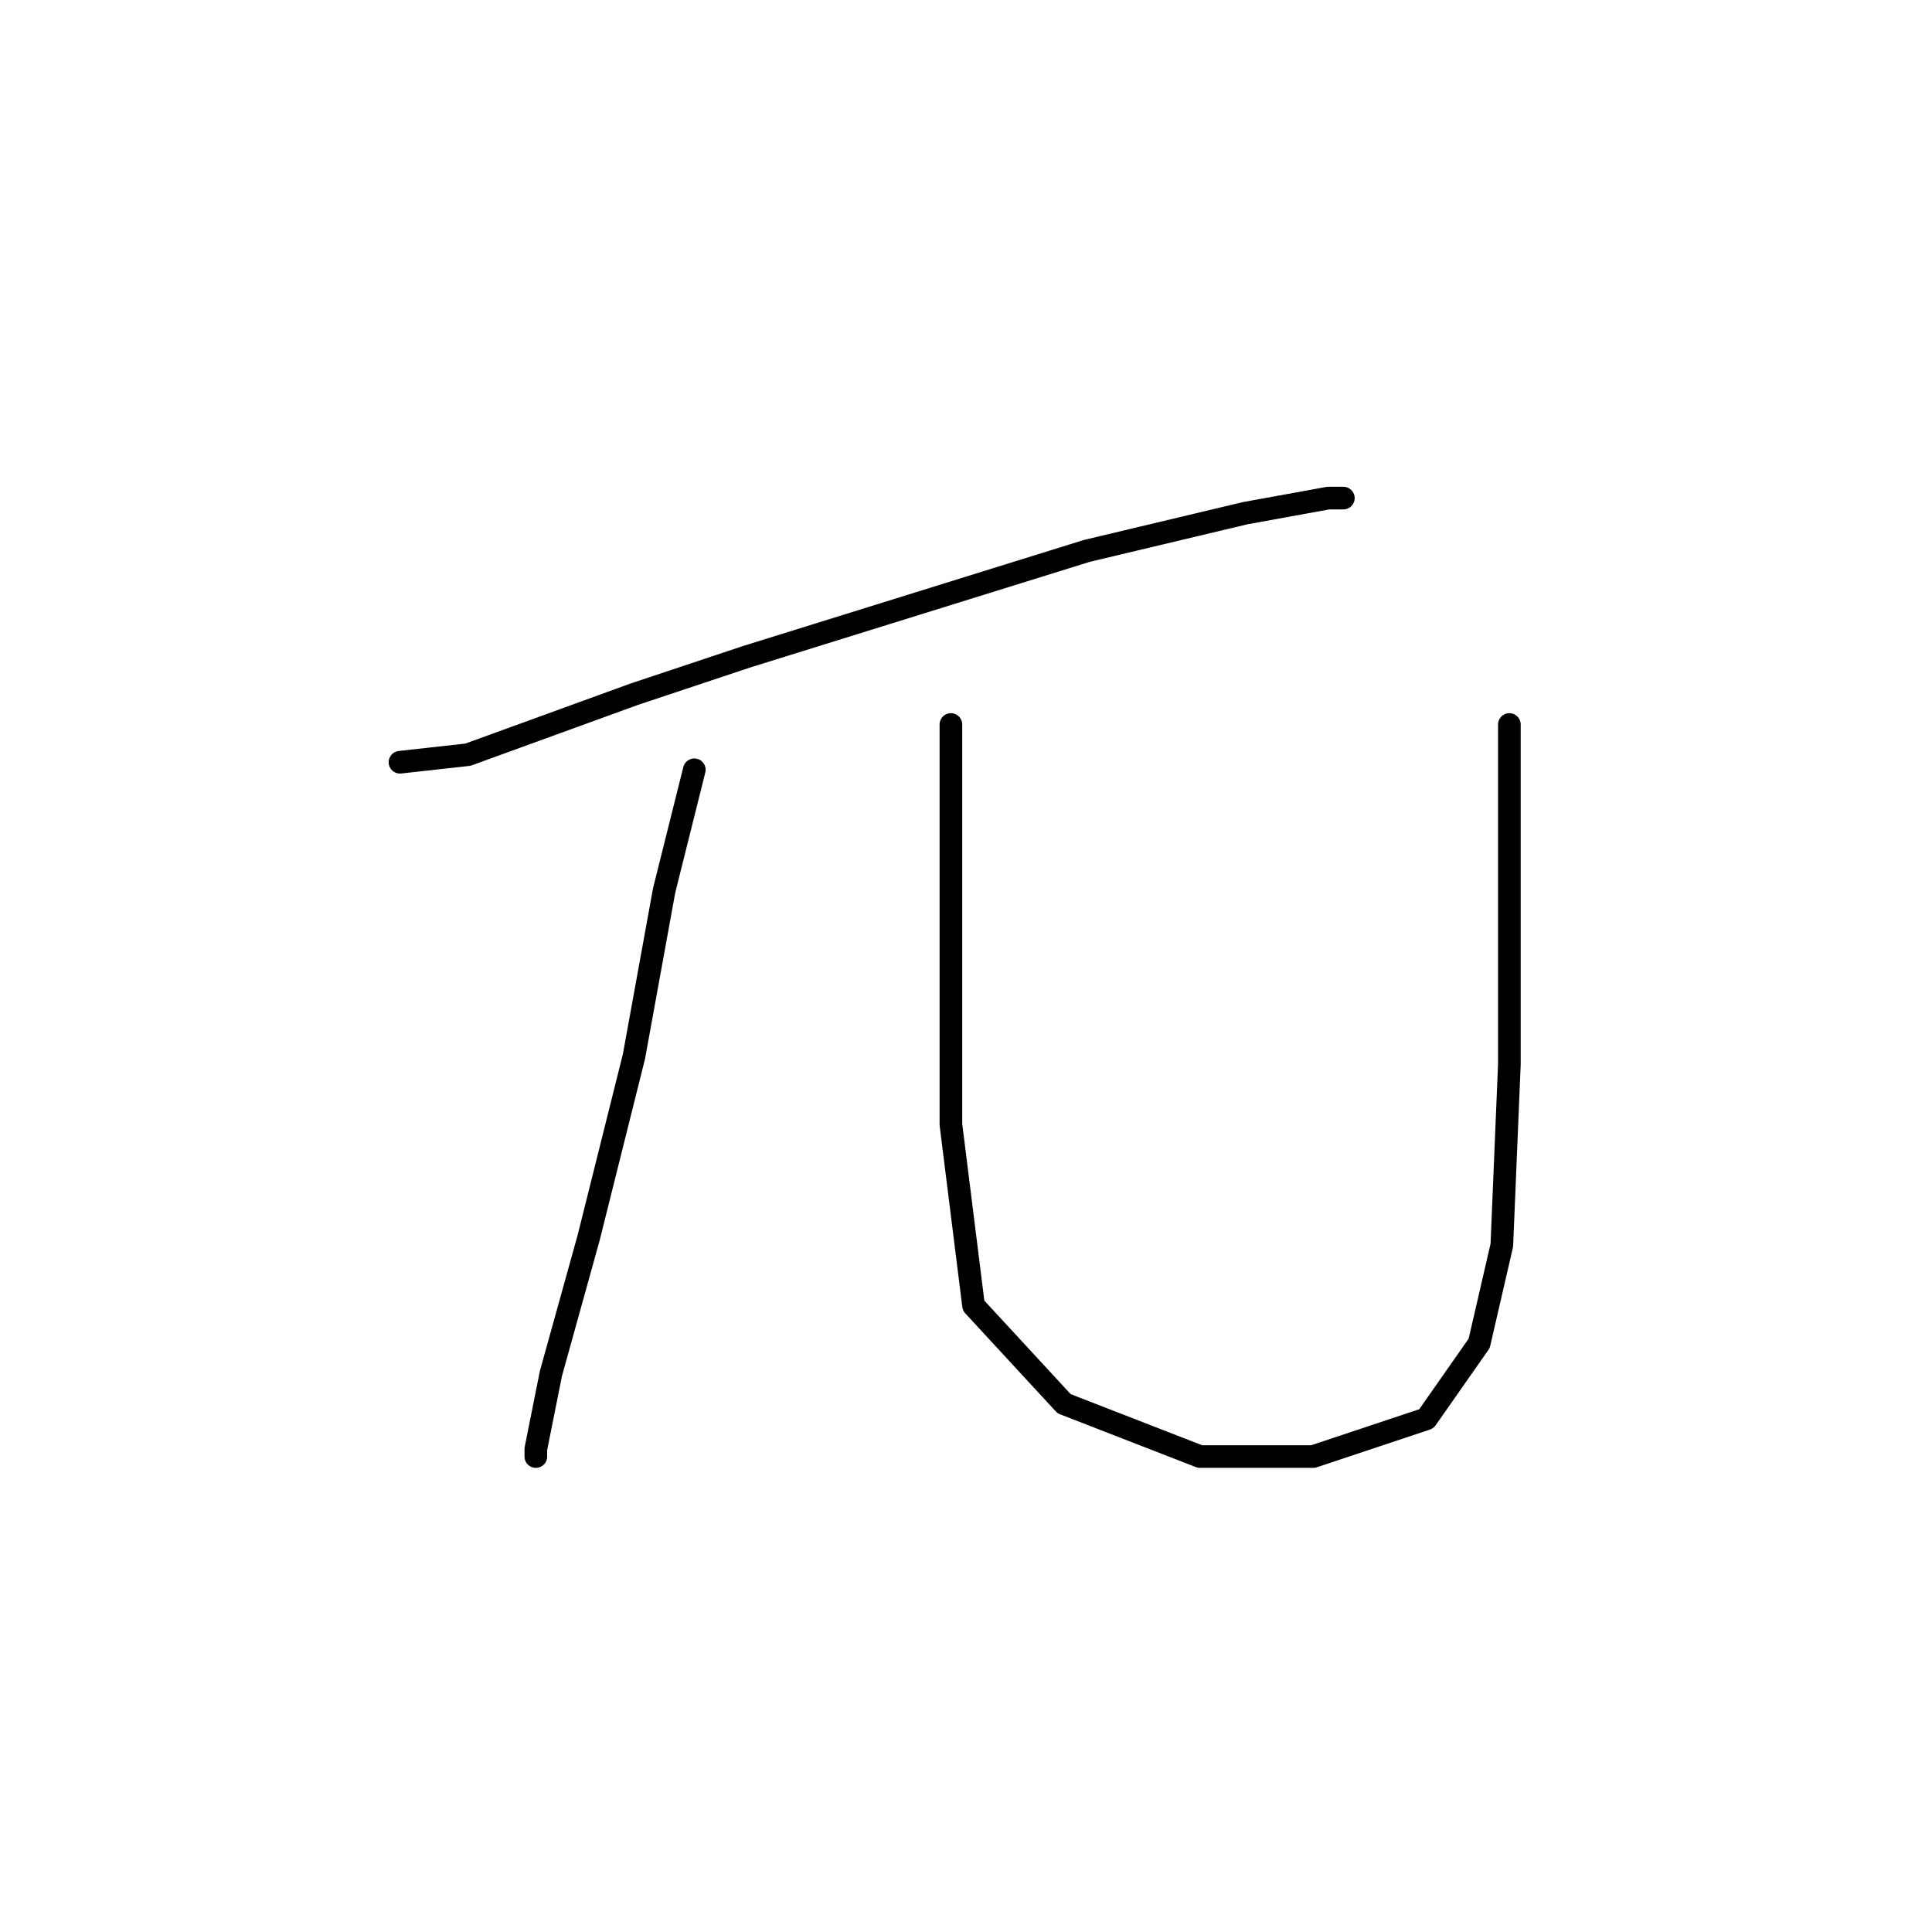 <?xml version="1.0" standalone="no"?>
    <svg width="256" height="256" xmlns="http://www.w3.org/2000/svg" version="1.1">
    <polyline stroke="black" stroke-width="3" stroke-linecap="round" fill="transparent" stroke-linejoin="round" points="53 101 62 100 84 92 99 87 144 73 165 68 176 66 178 66 178 66 " />
        <polyline stroke="black" stroke-width="3" stroke-linecap="round" fill="transparent" stroke-linejoin="round" points="92 102 88 118 84 140 78 164 73 182 71 192 71 193 71 193 " />
        <polyline stroke="black" stroke-width="3" stroke-linecap="round" fill="transparent" stroke-linejoin="round" points="126 96 126 120 126 149 129 173 141 186 159 193 174 193 189 188 196 178 199 165 200 141 200 109 200 96 200 96 " />
        </svg>